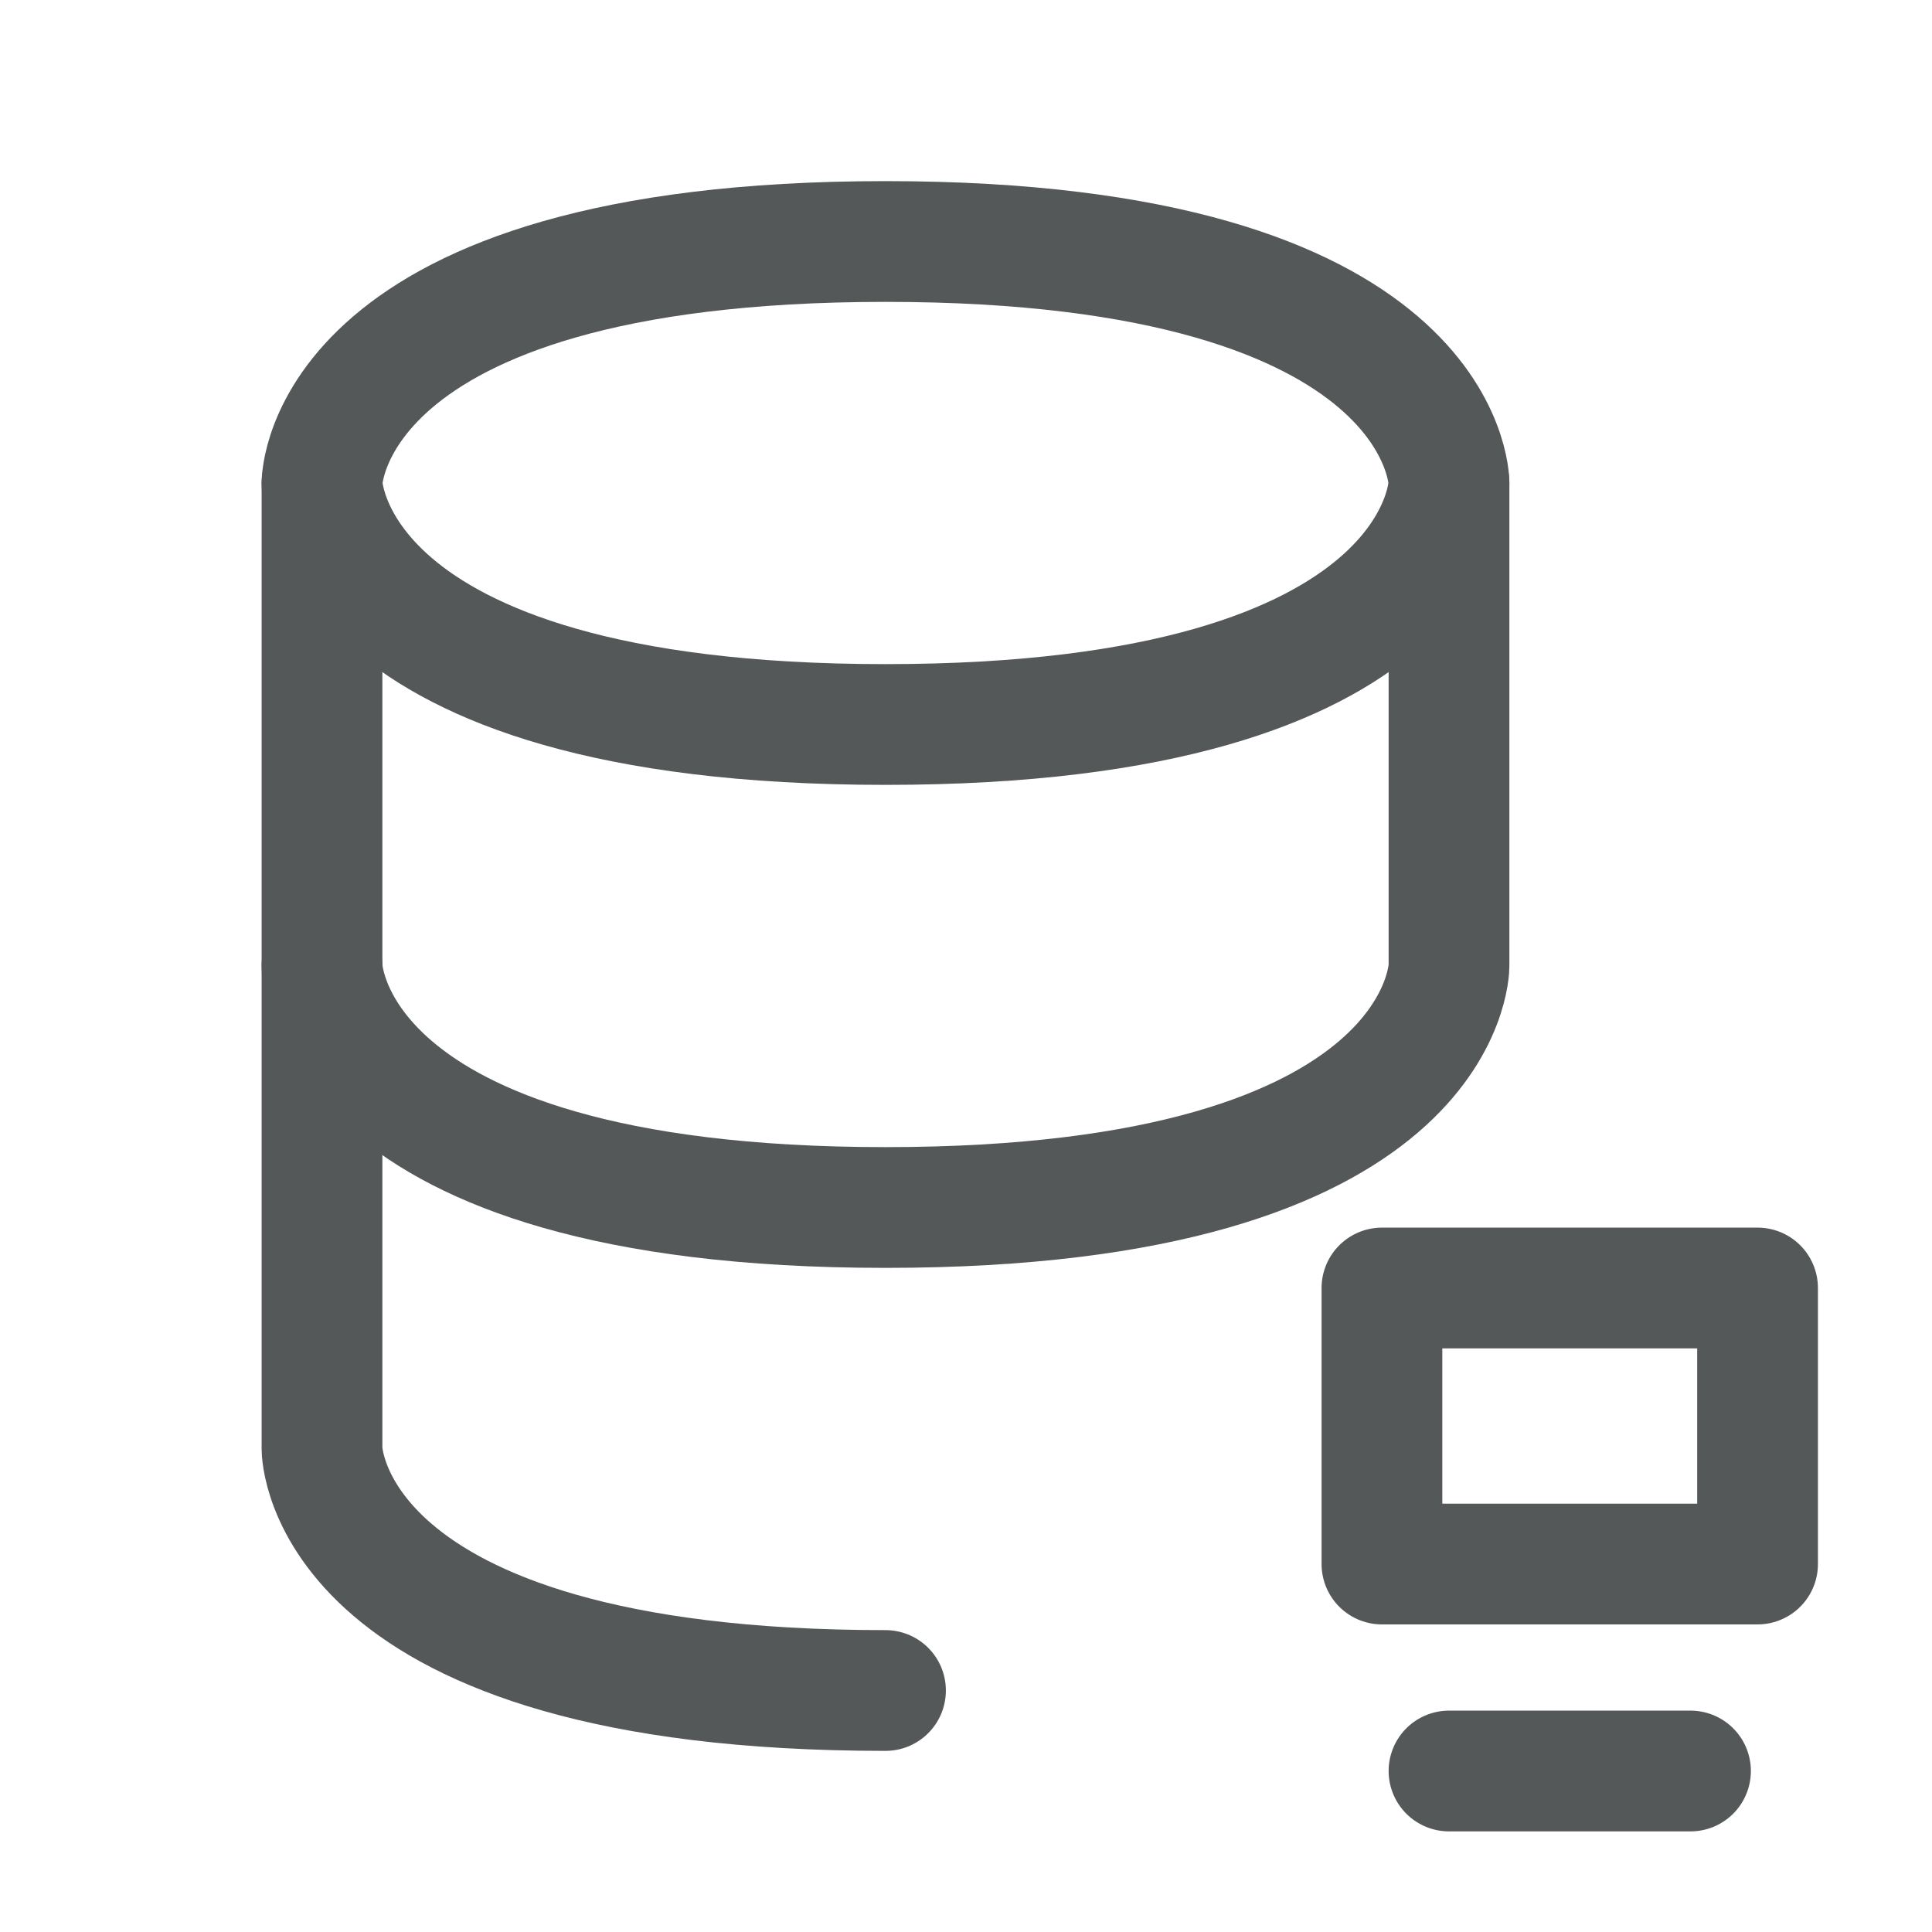 <?xml version="1.0" encoding="UTF-8"?><svg width="31px" height="31px" stroke-width="1.5" viewBox="0 0 24 24" fill="none" xmlns="http://www.w3.org/2000/svg" color="#555858"><path d="M4 6V12C4 12 4 15 11 15C18 15 18 12 18 12V6" stroke="#555858" stroke-width="1.5" stroke-linecap="round" stroke-linejoin="round"></path><path d="M11 3C18 3 18 6 18 6C18 6 18 9 11 9C4 9 4 6 4 6C4 6 4 3 11 3Z" stroke="#555858" stroke-width="1.5" stroke-linecap="round" stroke-linejoin="round"></path><path d="M11 21C4 21 4 18 4 18V12" stroke="#555858" stroke-width="1.5" stroke-linecap="round" stroke-linejoin="round"></path><path d="M18 22H19.5H21M19.5 19.429H21.833V16H17.167V19.429H19.5Z" stroke="#555858" stroke-width="1.5" stroke-linecap="round" stroke-linejoin="round"></path></svg>